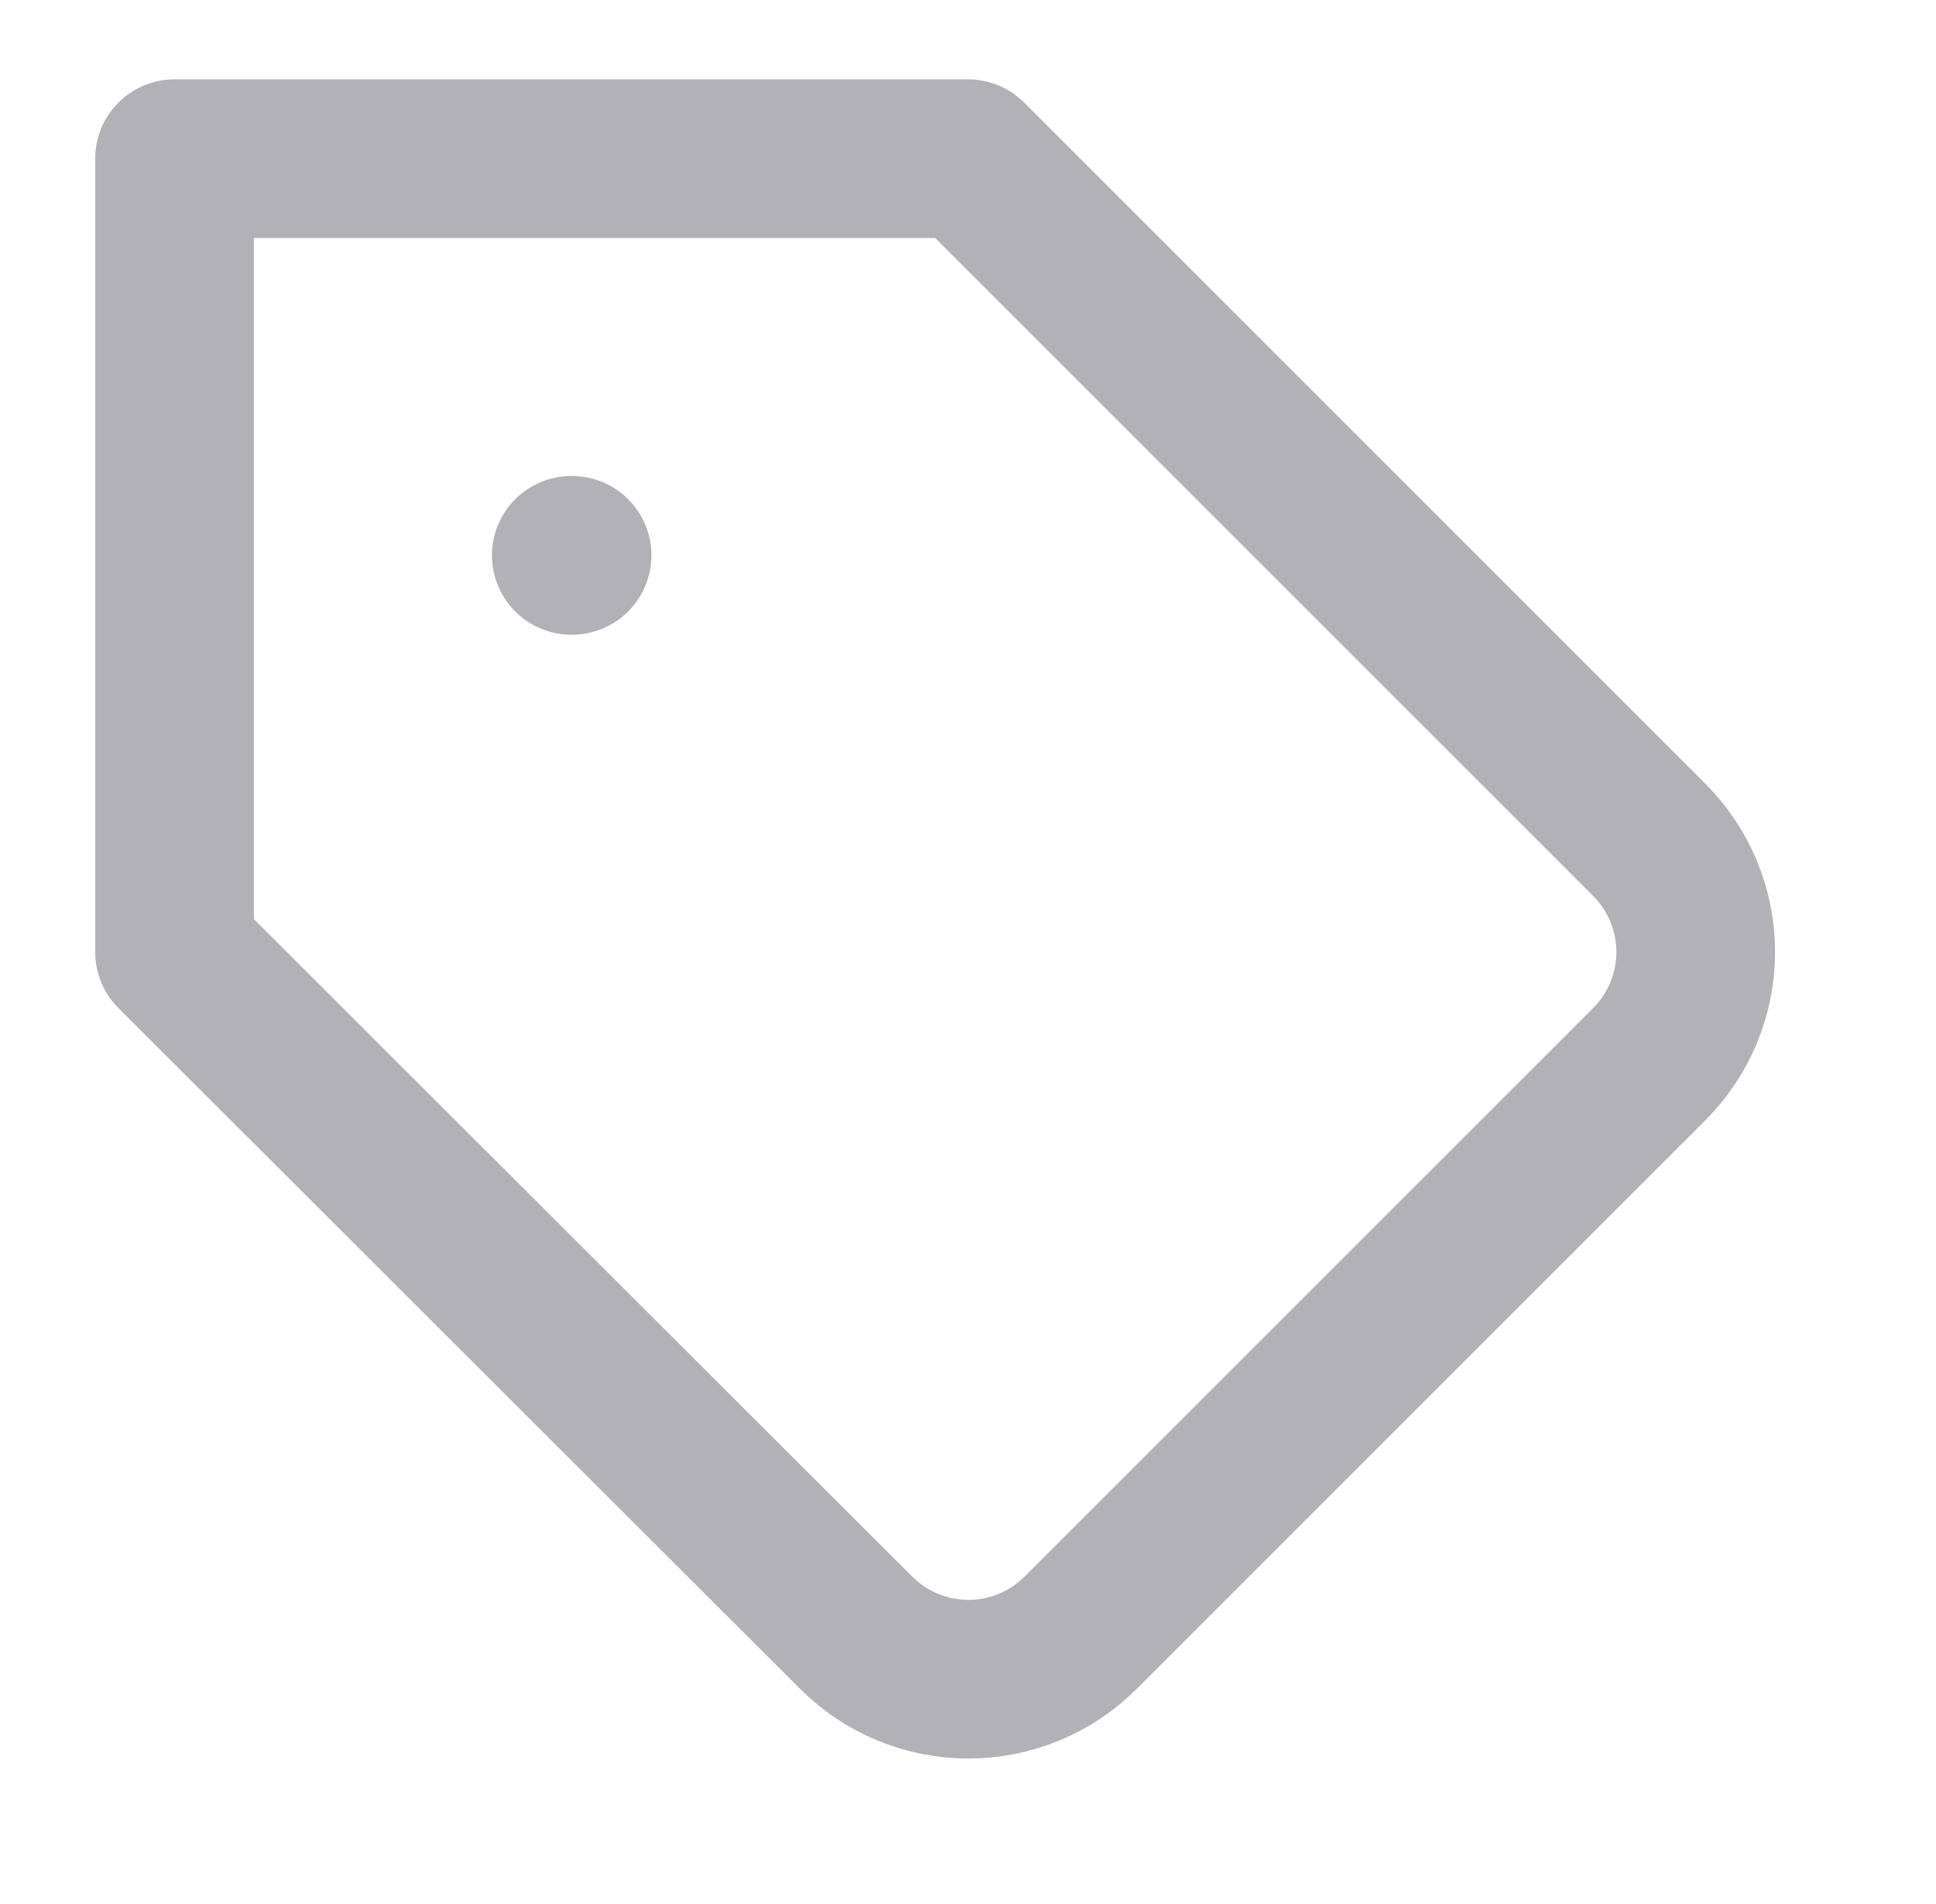 <svg width="61" height="60" viewBox="0 0 61 60" fill="none" xmlns="http://www.w3.org/2000/svg">
<path d="M51.975 33.525L34.05 51.45C33.586 51.915 33.034 52.284 32.427 52.535C31.82 52.787 31.17 52.916 30.512 52.916C29.855 52.916 29.205 52.787 28.598 52.535C27.991 52.284 27.439 51.915 26.975 51.45L5.5 30V5H30.5L51.975 26.475C52.906 27.412 53.429 28.679 53.429 30C53.429 31.321 52.906 32.588 51.975 33.525V33.525Z" stroke="#B1B1B7" stroke-width="5" stroke-linecap="round" stroke-linejoin="round"/>
<path d="M18 17.5H18.025" stroke="#B1B1B7" stroke-width="5" stroke-linecap="round" stroke-linejoin="round"/>
</svg>

